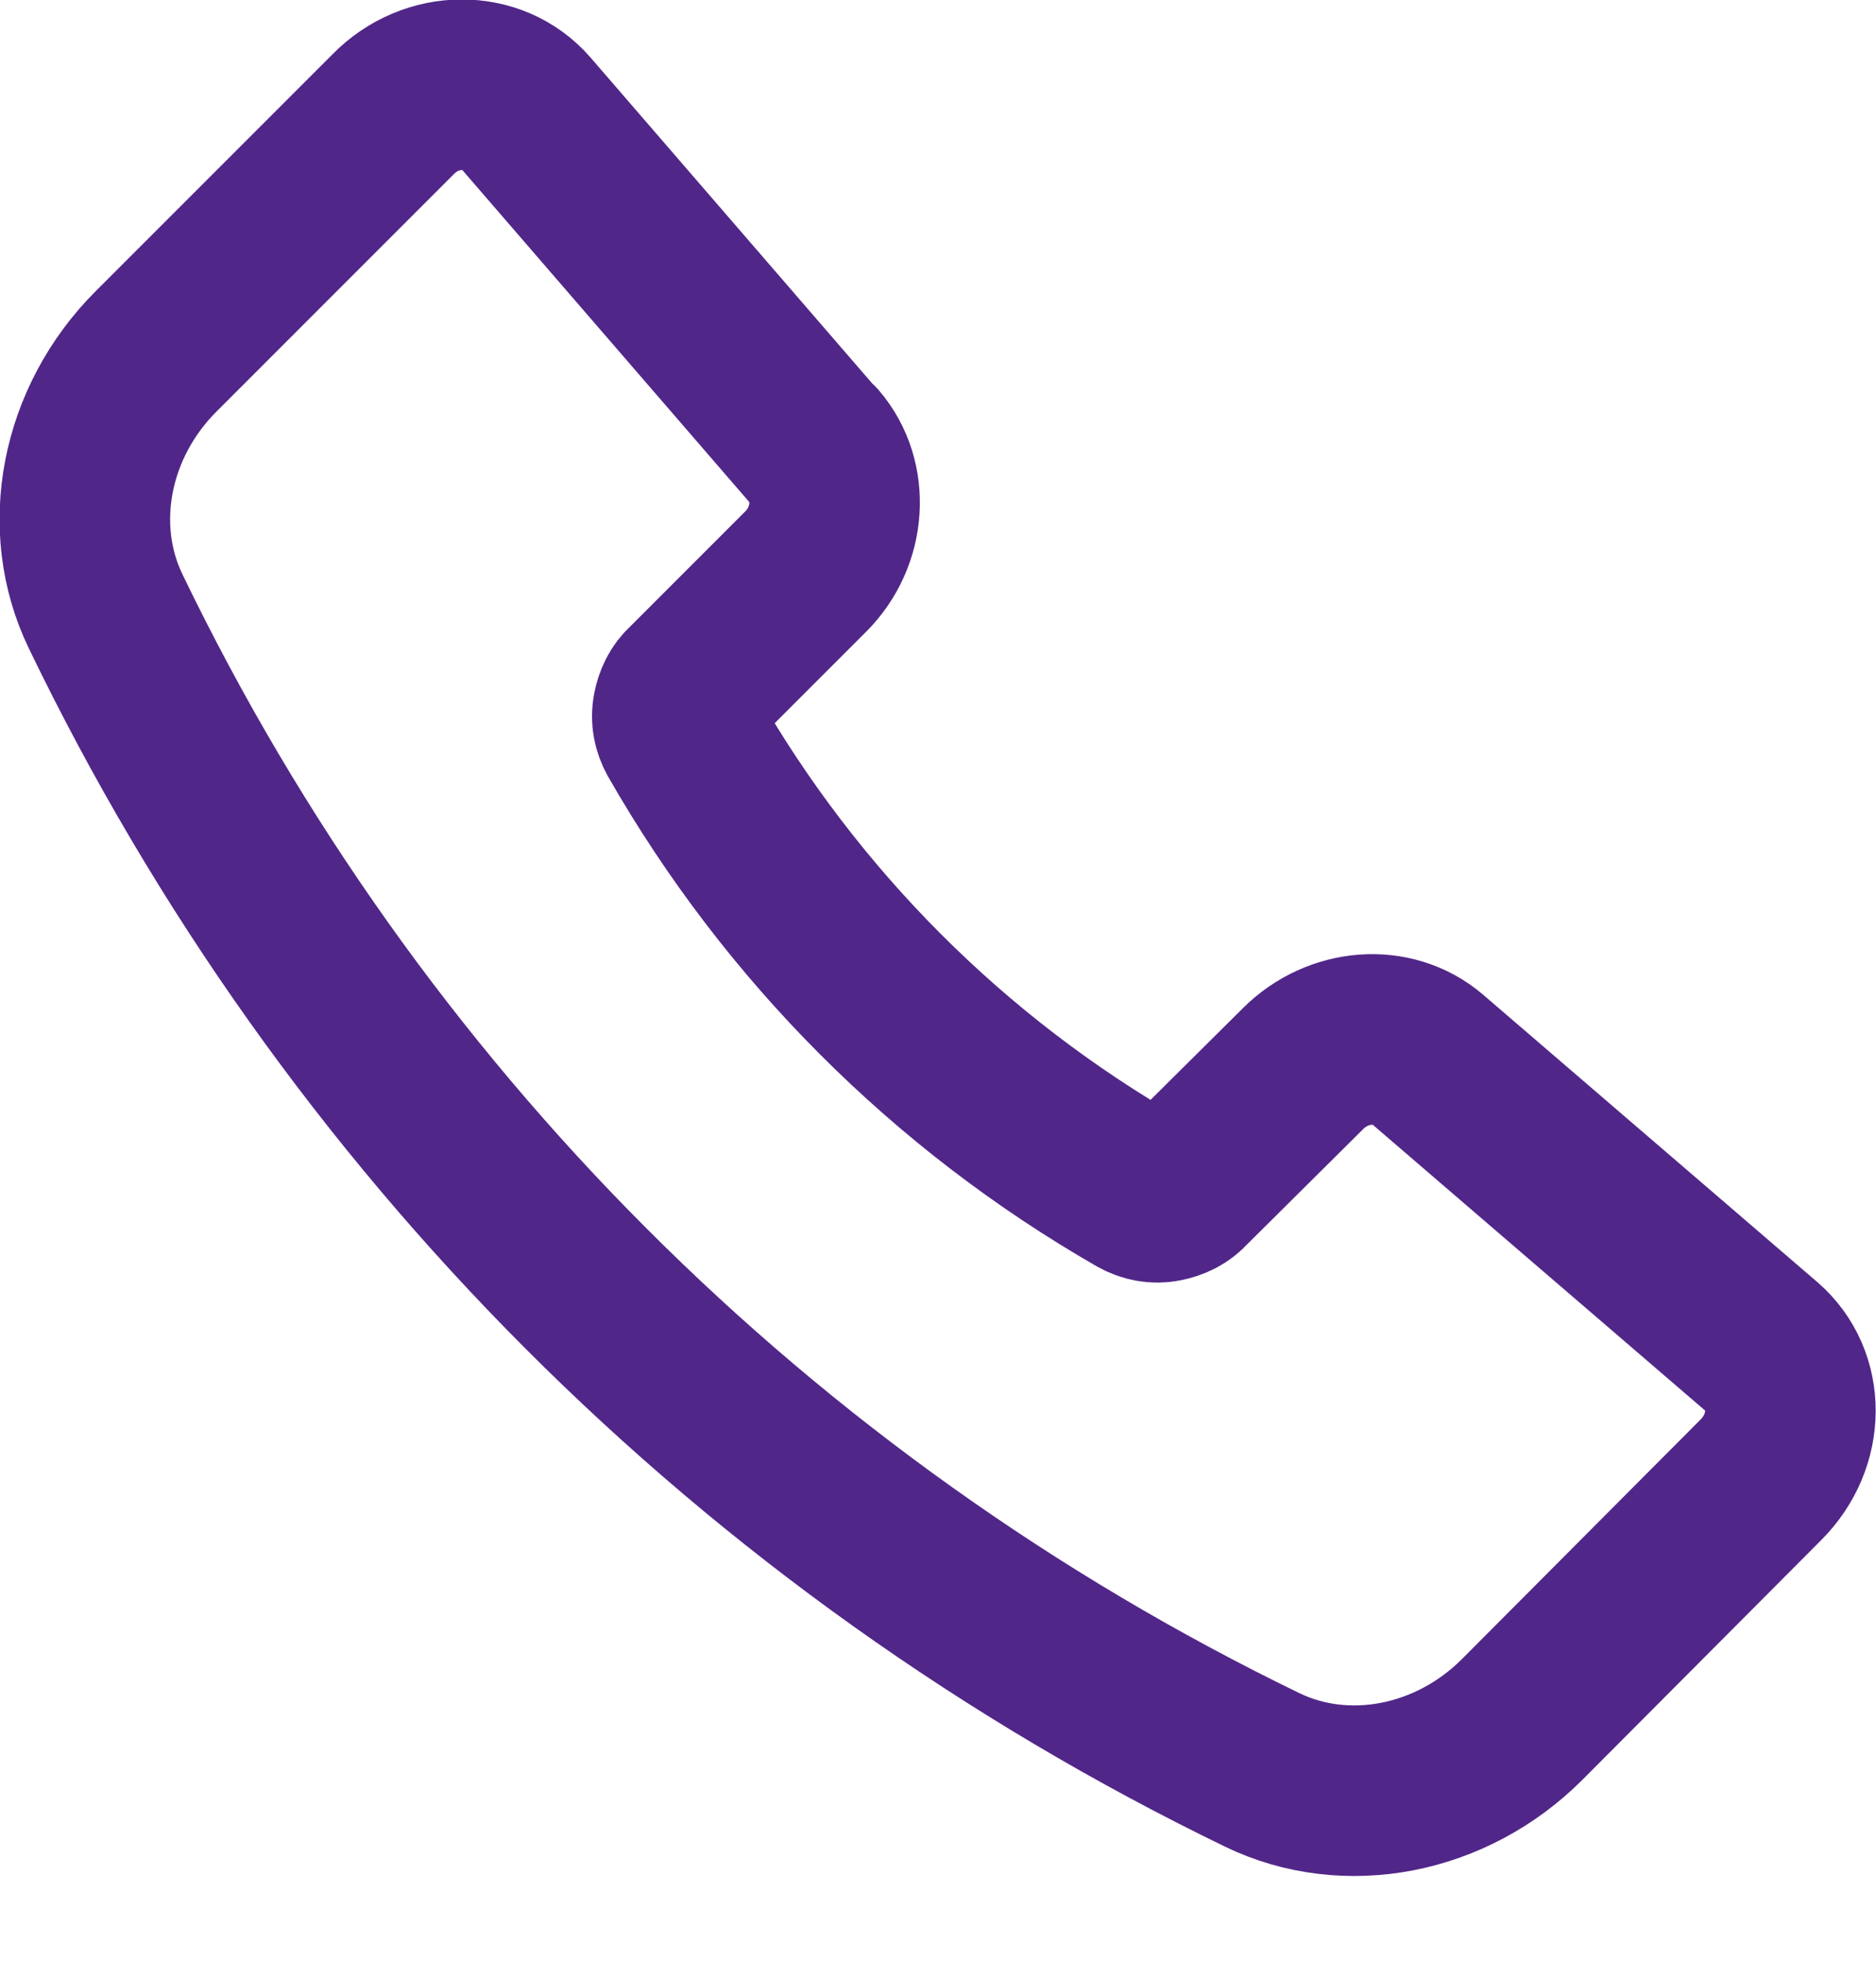 <svg width="22" height="23" viewBox="0 0 22 23" fill="none" xmlns="http://www.w3.org/2000/svg" xmlns:xlink="http://www.w3.org/1999/xlink">
	<desc>
			Created with Pixso.
	</desc>
	<defs/>
	<path id="Vector" d="M6.17 1.33C5.78 0.88 5.06 0.88 4.61 1.34L1.83 4.12C1 4.95 0.76 6.18 1.24 7.17C4.1 13.1 8.88 17.88 14.8 20.75C15.79 21.23 17.02 20.99 17.85 20.16L20.65 17.35C21.11 16.89 21.11 16.18 20.66 15.79L16.74 12.42C16.33 12.07 15.69 12.12 15.28 12.53L13.91 13.89C13.84 13.97 13.75 14.01 13.65 14.03C13.55 14.05 13.45 14.03 13.36 13.98C11.13 12.7 9.28 10.85 8 8.61C7.95 8.52 7.93 8.42 7.95 8.32C7.97 8.22 8.01 8.13 8.09 8.06L9.45 6.7C9.86 6.29 9.9 5.64 9.55 5.23L9.55 5.24L6.17 1.33Z" stroke="#512689" stroke-opacity="1" stroke-width="2" stroke-linejoin="round"/>
</svg>
